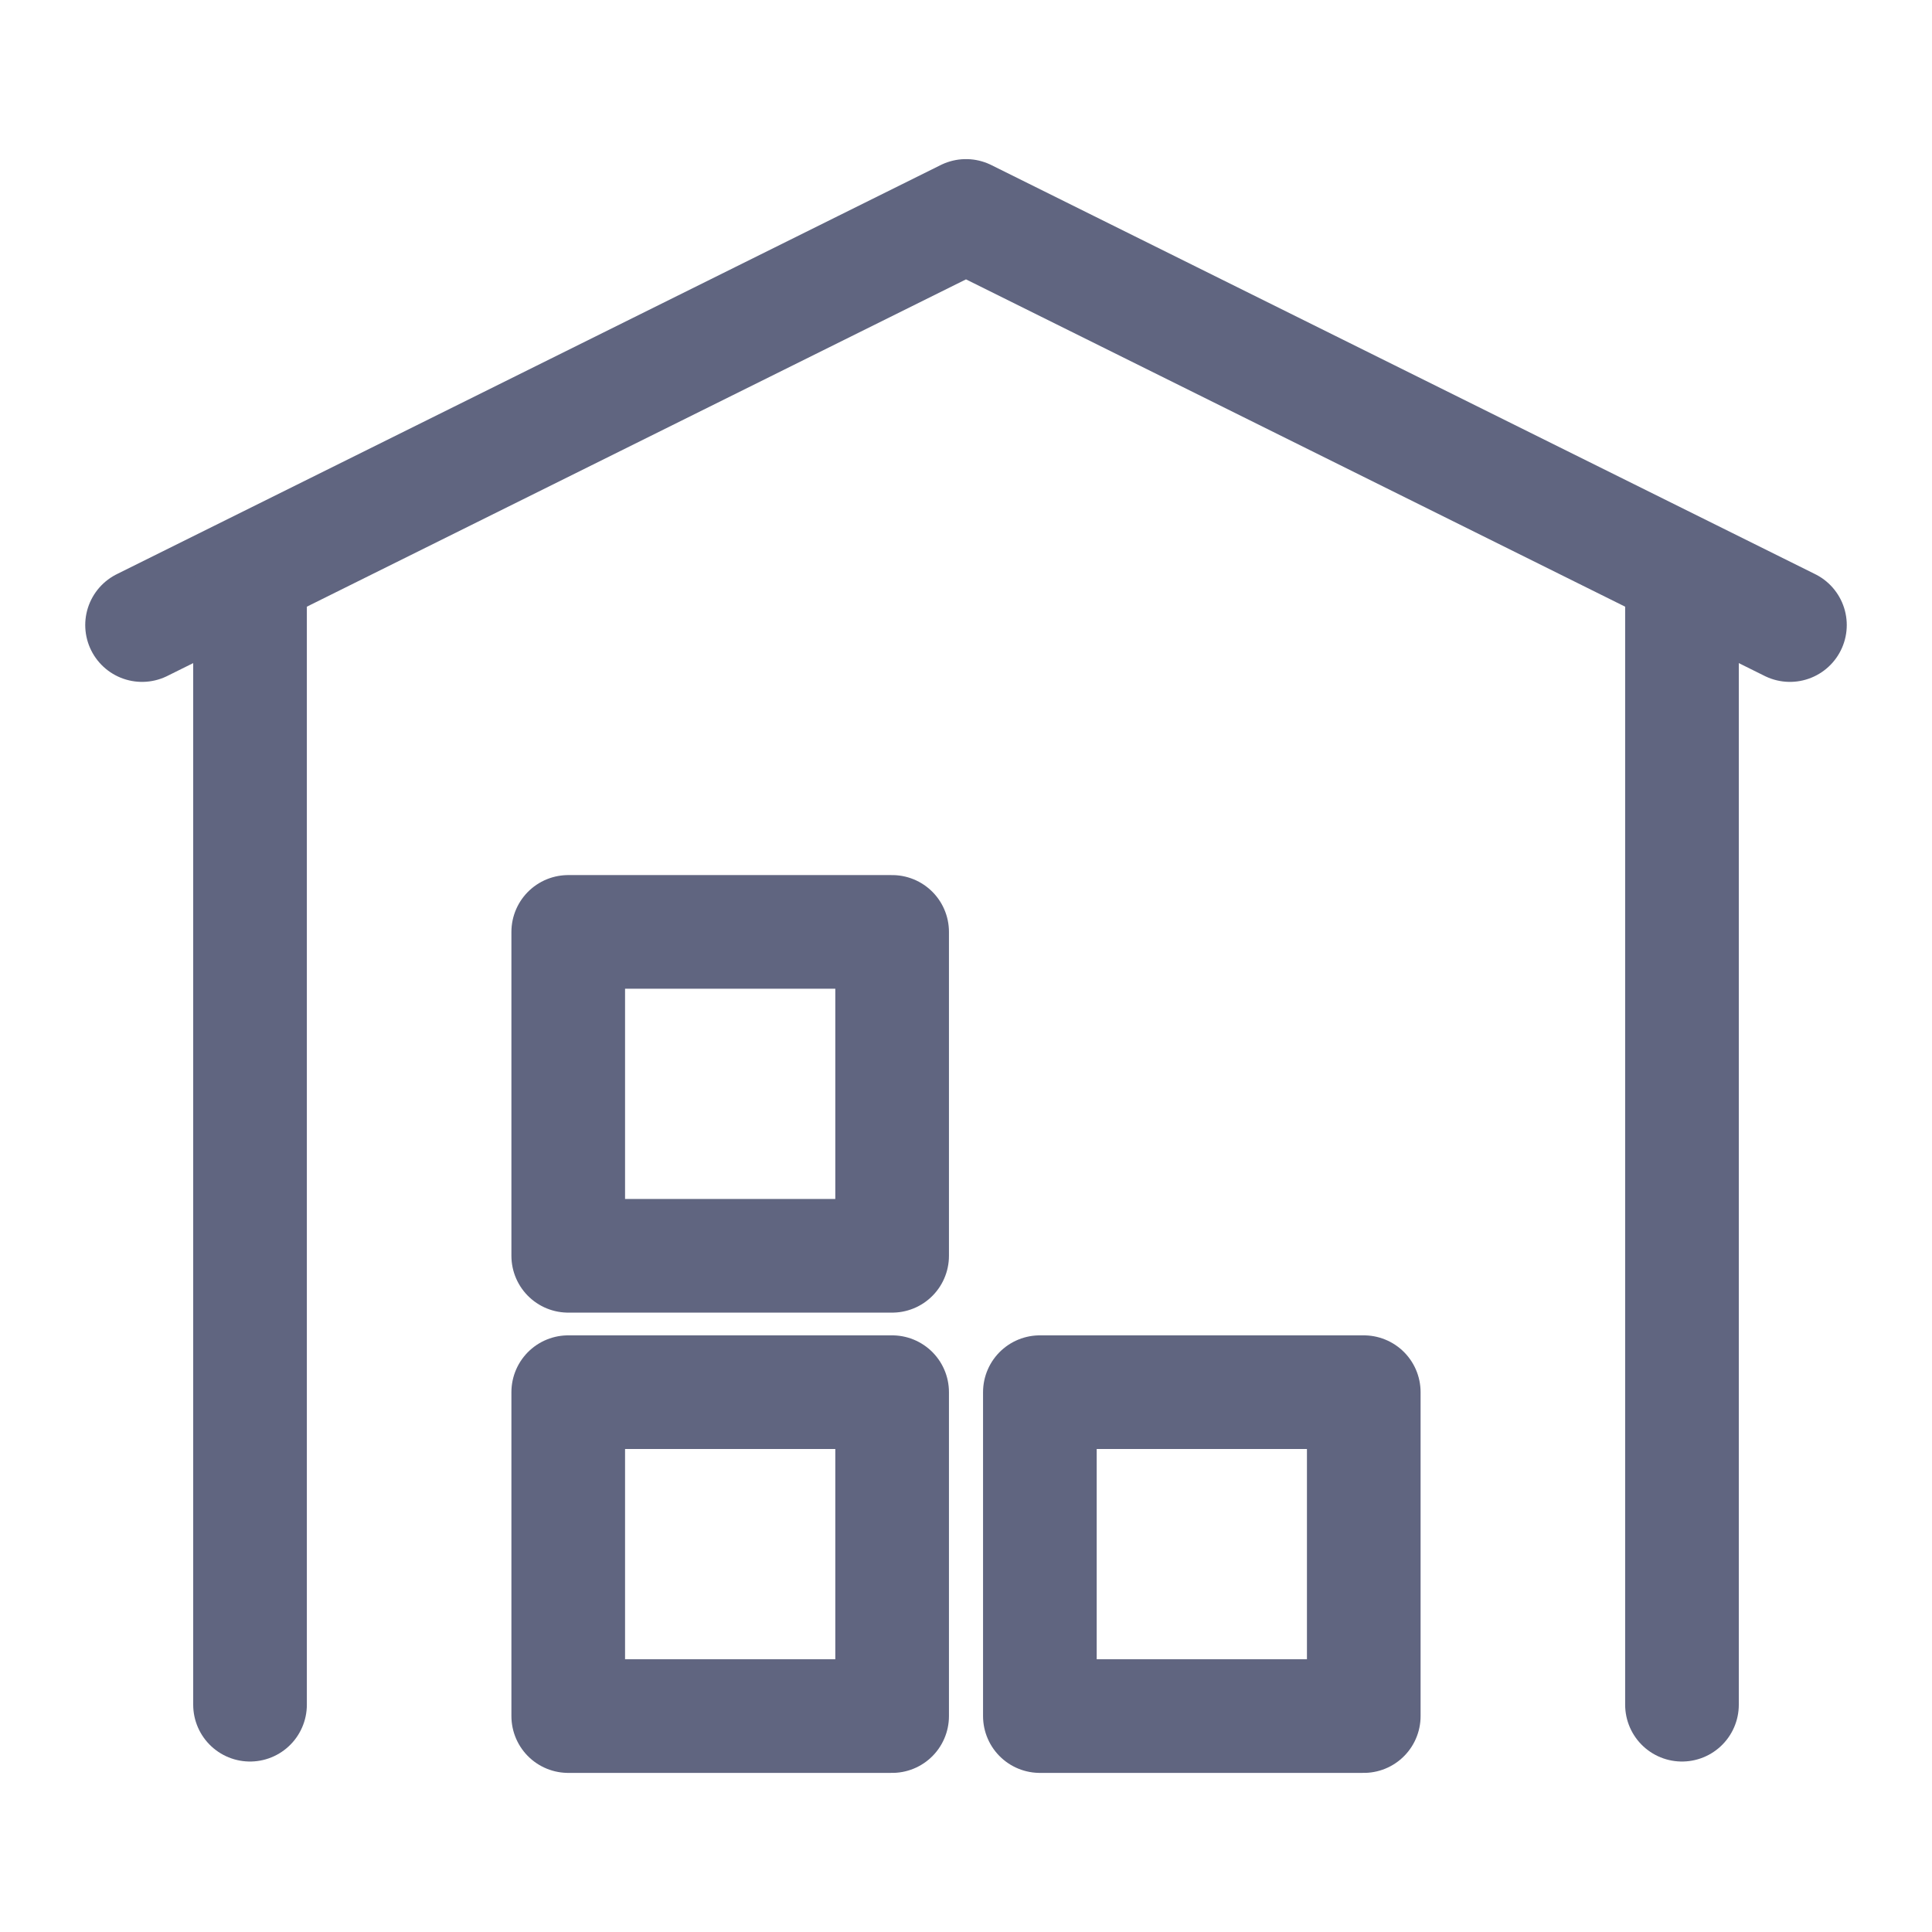 <svg width="17" height="17" viewBox="0 0 17 17" fill="none" xmlns="http://www.w3.org/2000/svg">
<path d="M7.85 8.2H5V11.05H7.85V8.2Z" stroke="#606580" stroke-miterlimit="10" stroke-linecap="round" stroke-linejoin="round"/>
<path d="M7.85 12.25H5V15.1H7.85V12.25Z" stroke="#606580" stroke-miterlimit="10" stroke-linecap="round" stroke-linejoin="round"/>
<path d="M12 12.25H9.15V15.1H12V12.25Z" stroke="#606580" stroke-miterlimit="10" stroke-linecap="round" stroke-linejoin="round"/>
<path d="M15.75 5.5L8.5 1.9L1.25 5.5" stroke="#606580" stroke-miterlimit="10" stroke-linecap="round" stroke-linejoin="round"/>
<path d="M14.8 5.2V15" stroke="#606580" stroke-miterlimit="10" stroke-linecap="round" stroke-linejoin="round"/>
<path d="M2.2 5.2V15" stroke="#606580" stroke-miterlimit="10" stroke-linecap="round" stroke-linejoin="round"/>
</svg>

